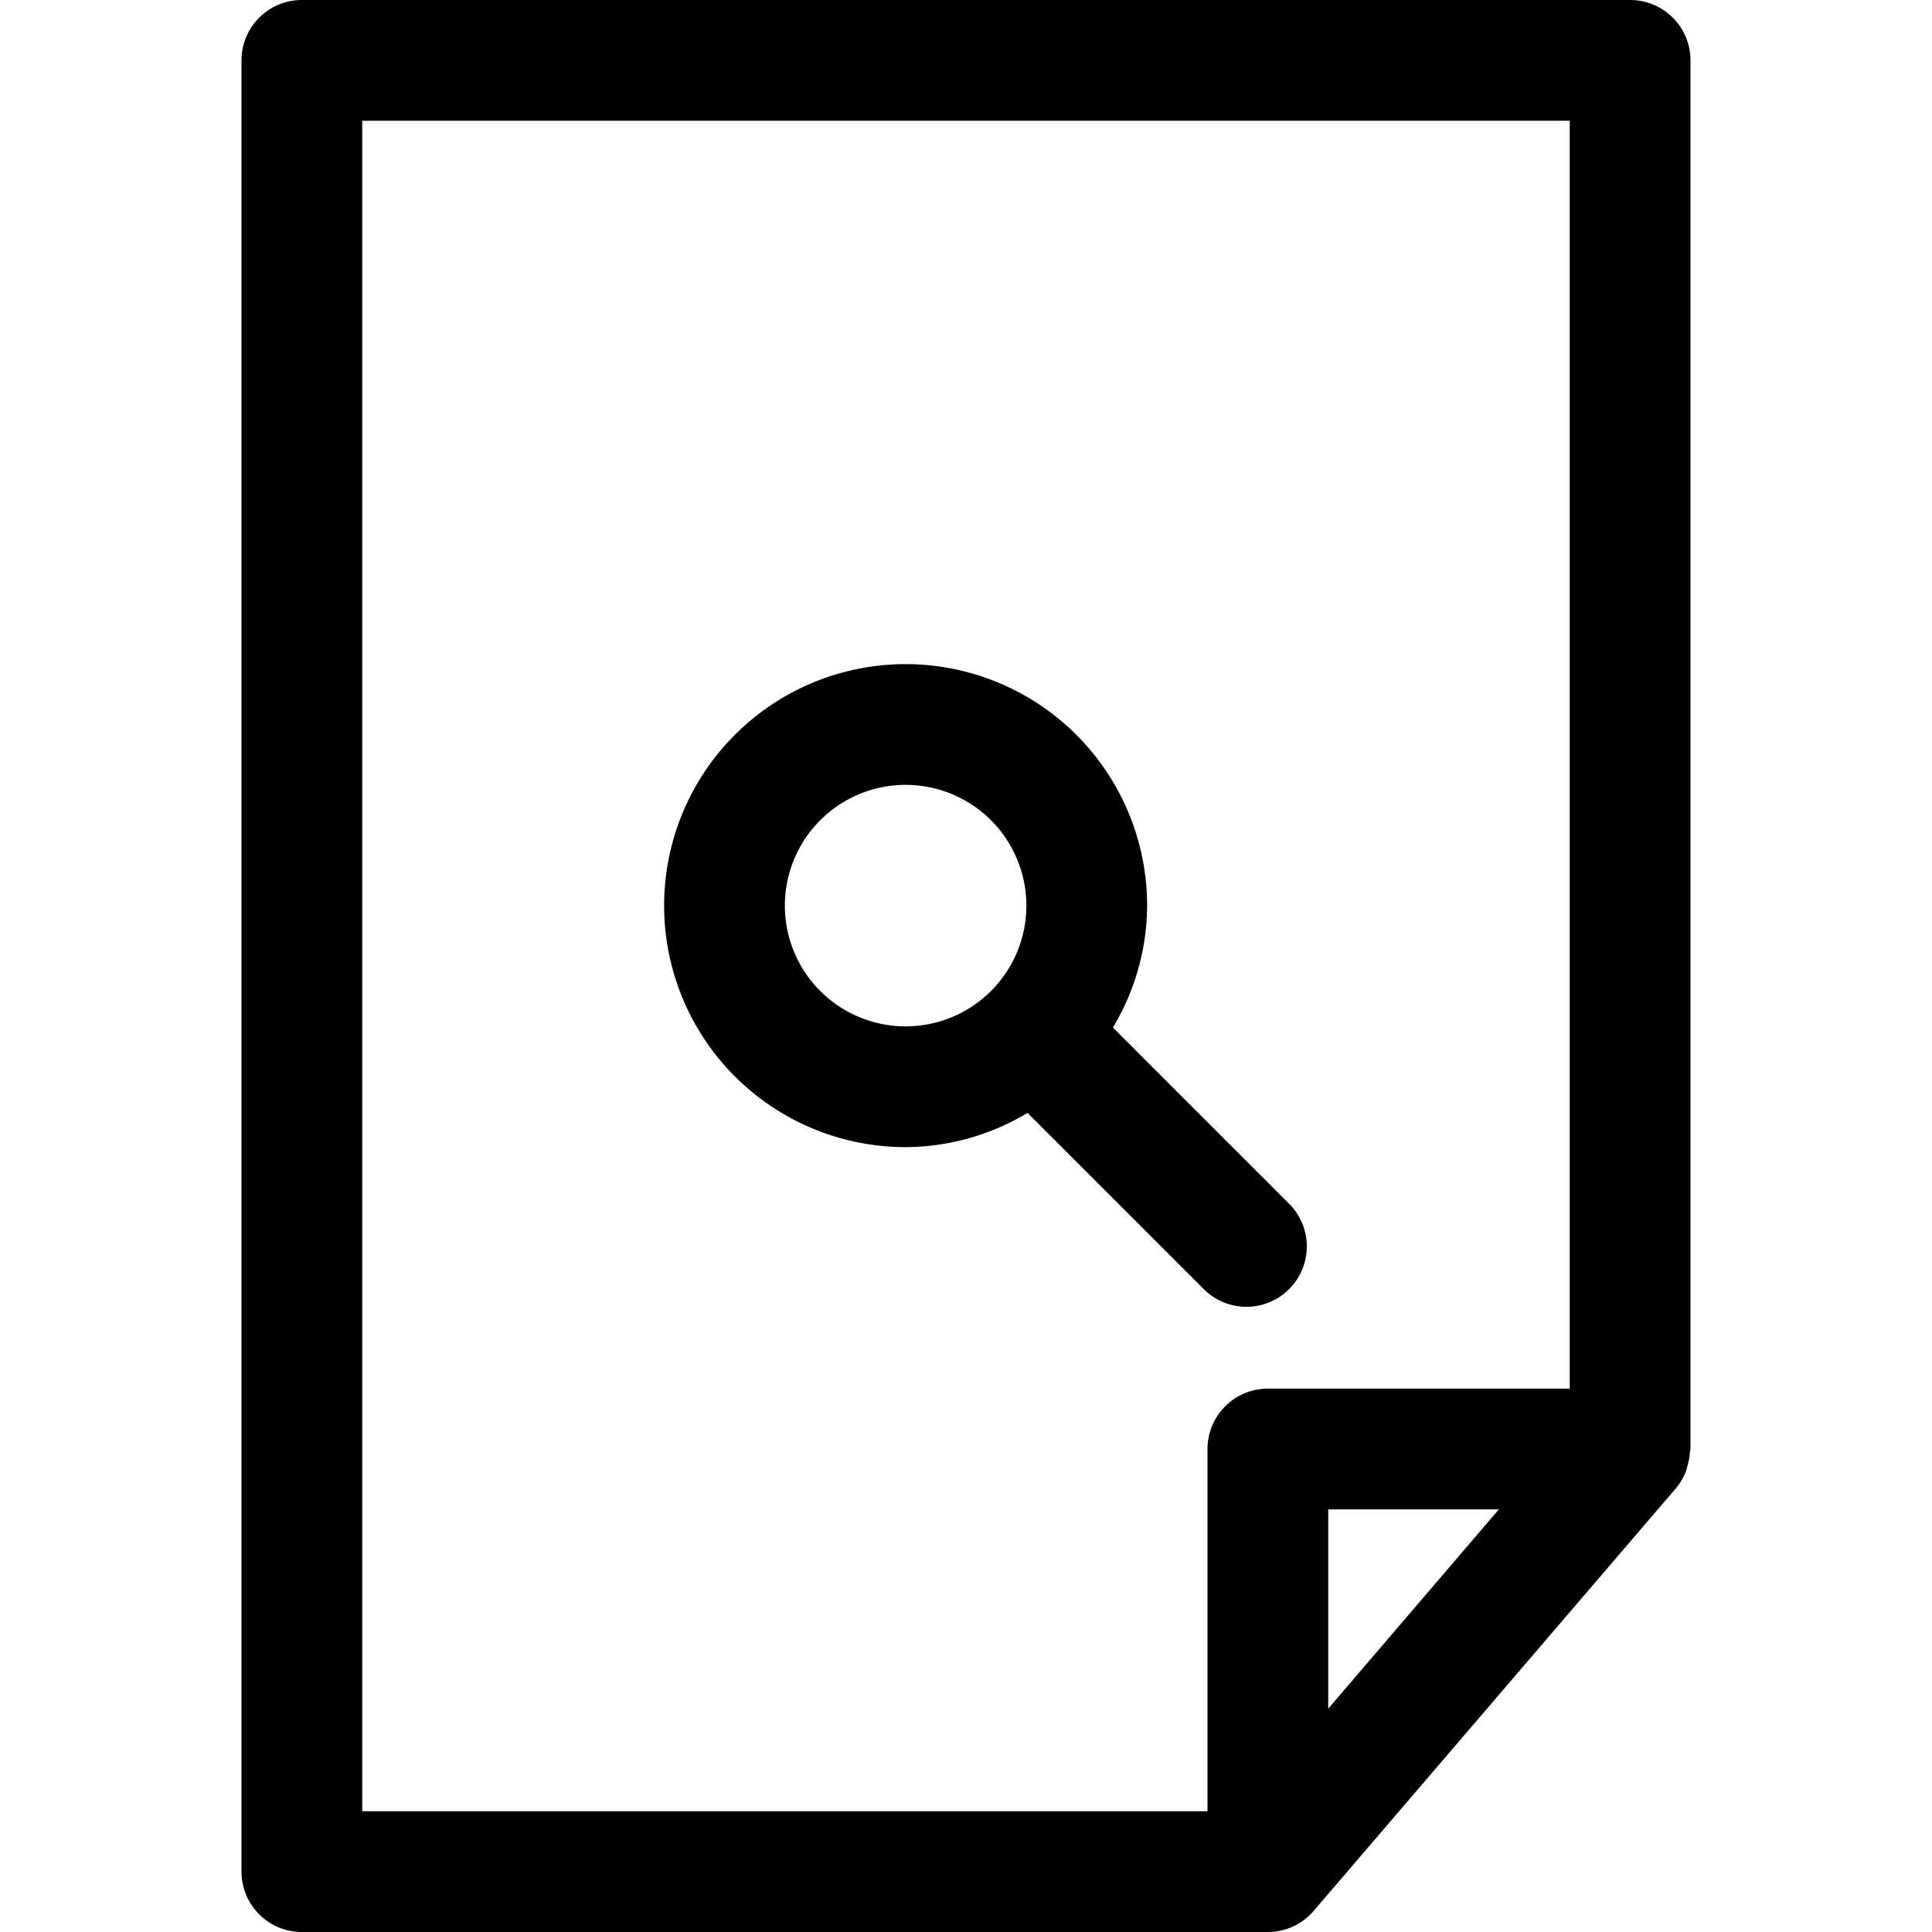 <svg xmlns="http://www.w3.org/2000/svg" viewBox="0 0 32 32" x="0px" y="0px"><title>File Search</title><g data-name="File Search"><path d="M27,0H5A1,1,0,0,0,4,1V31a1,1,0,0,0,1,1H21a1.008,1.008,0,0,0,.416-.091,1,1,0,0,0,.343-.259l6-7a.994.994,0,0,0,.164-.278c.013-.031.018-.064.028-.1a.977.977,0,0,0,.039-.22c0-.019.01-.037.01-.056V1A1,1,0,0,0,27,0ZM22,28.3V25h2.826ZM26,23H21a1,1,0,0,0-1,1v6H6V2H26Z"></path><path d="M15,19a3.947,3.947,0,0,0,2.019-.567l2.931,2.931a1,1,0,0,0,1.414-1.414l-2.931-2.931A3.947,3.947,0,0,0,19,15a4,4,0,1,0-4,4Zm0-6a2,2,0,1,1-2,2A2,2,0,0,1,15,13Z"></path></g></svg>
